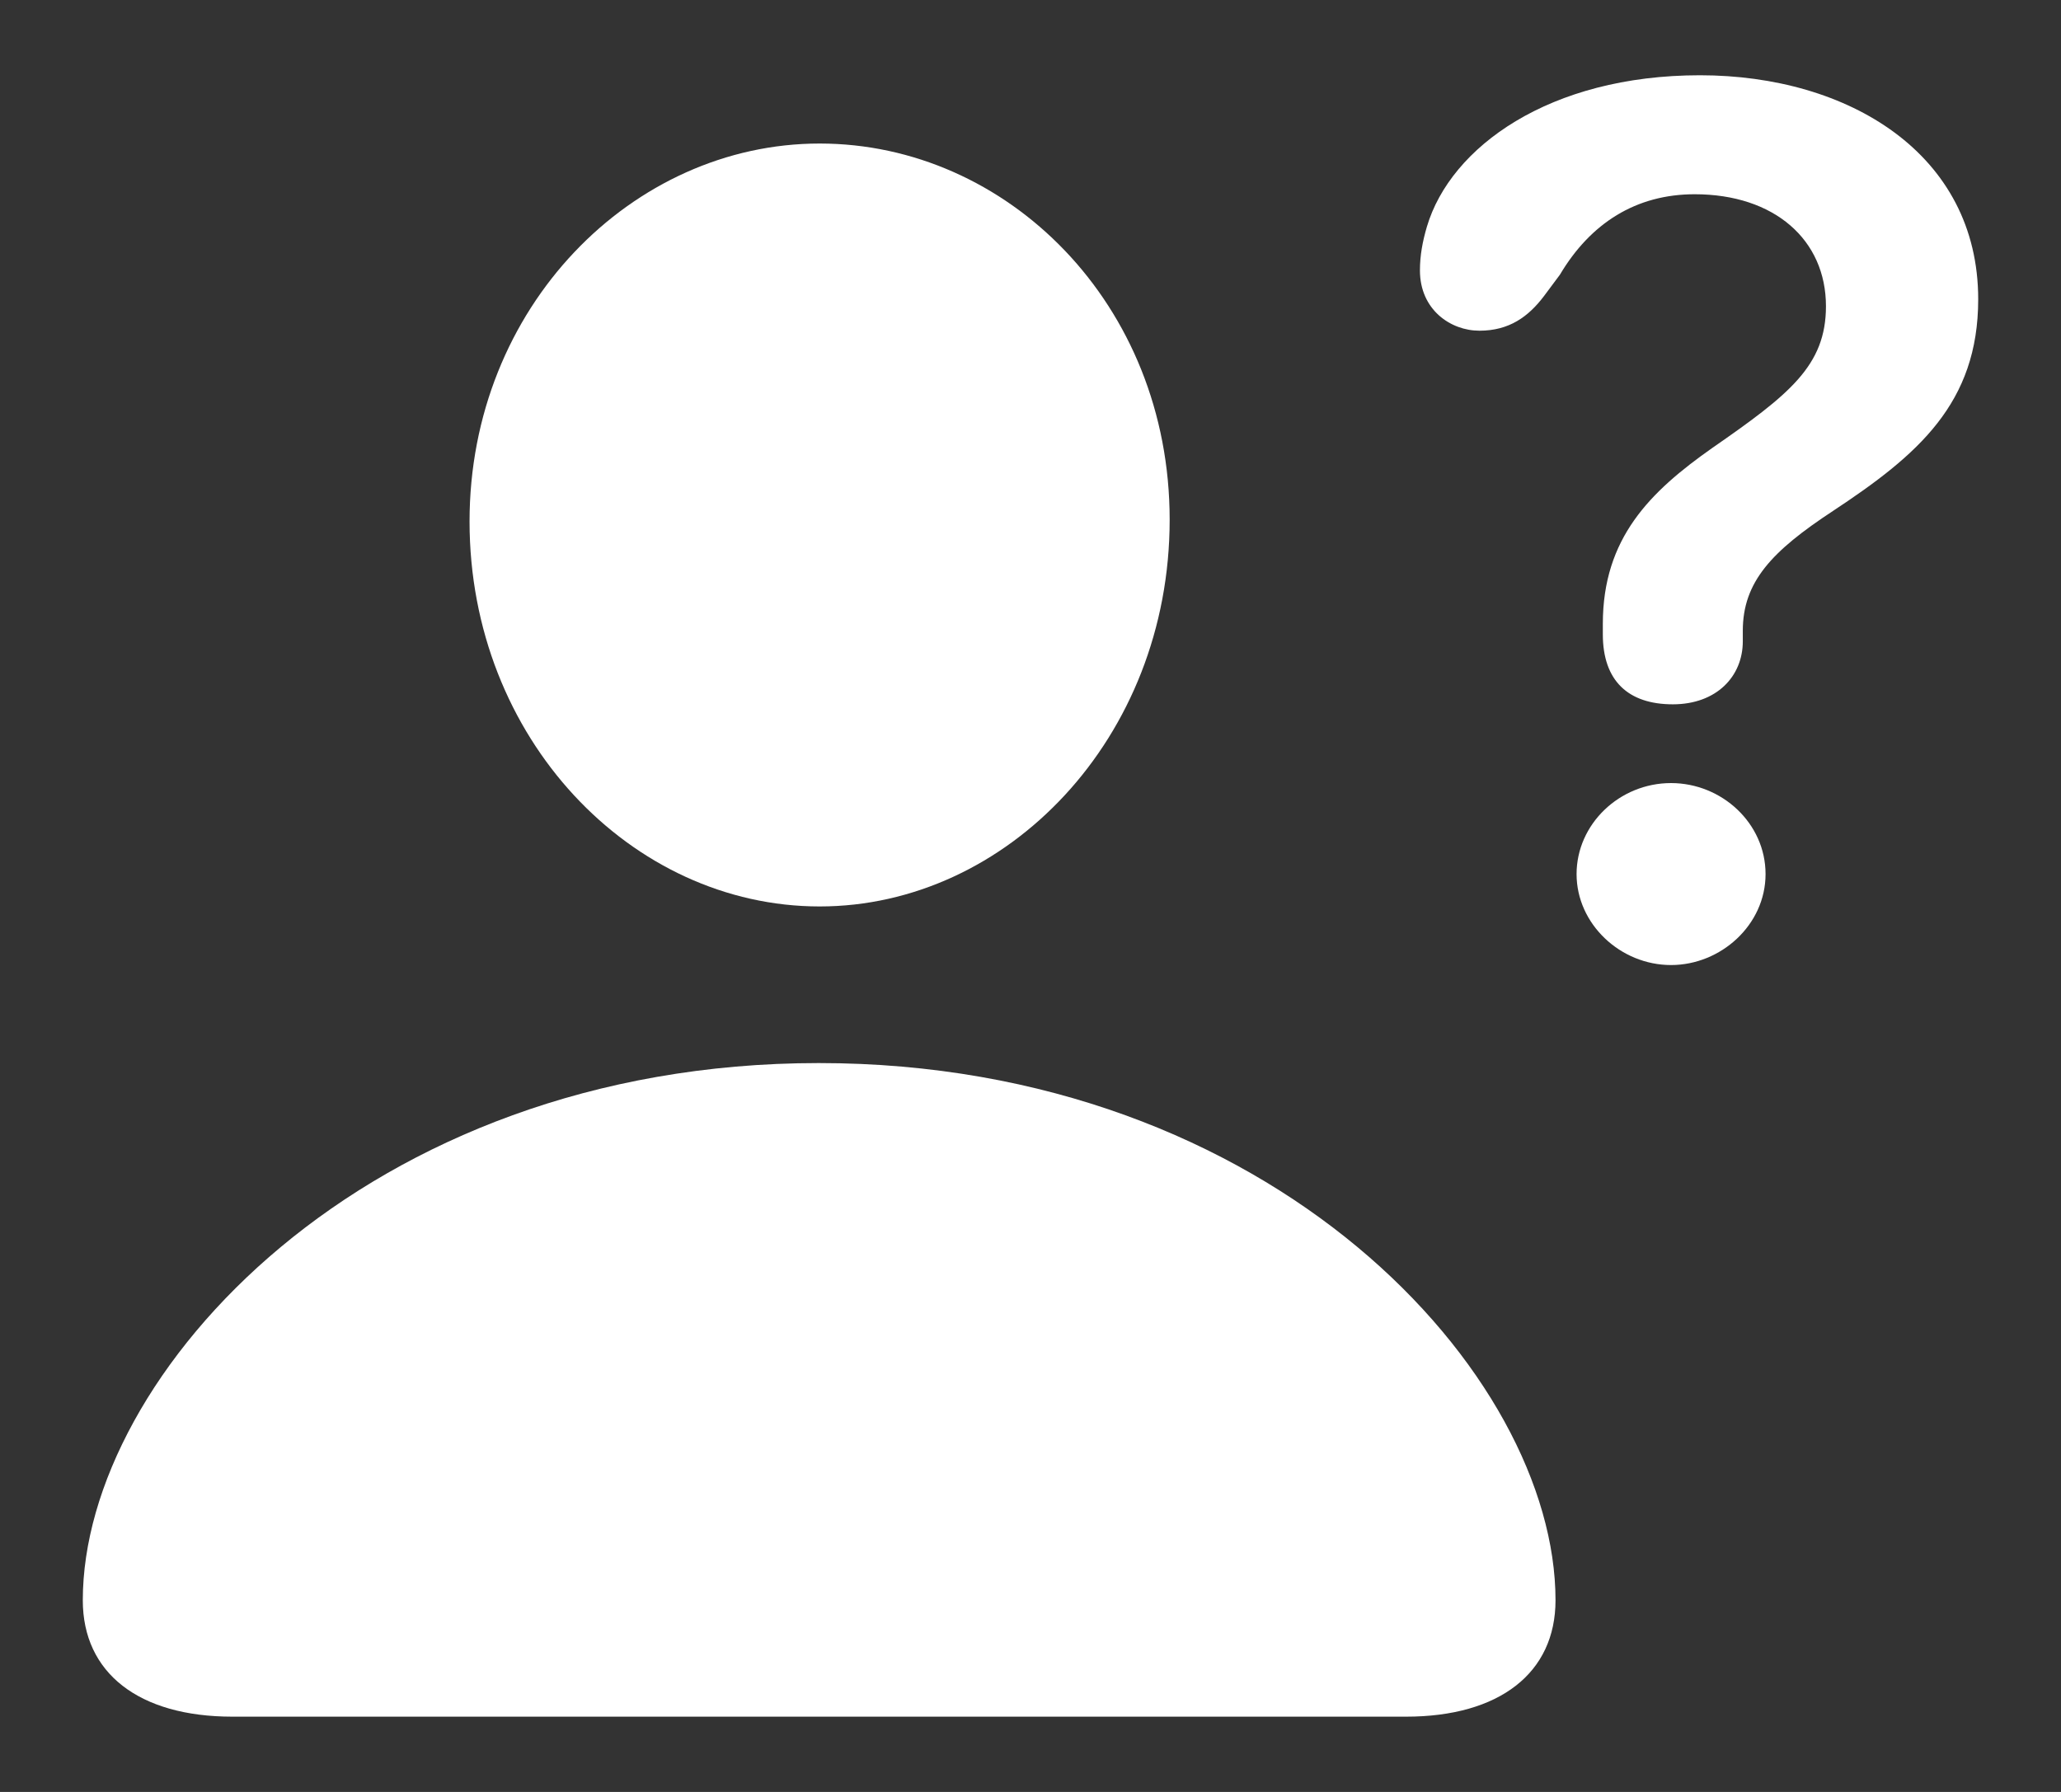 <svg width="23" height="20" viewBox="0 0 23 20" fill="none" xmlns="http://www.w3.org/2000/svg">
<rect x="0" y="0" width="23" height="20" fill="#333333" stroke="none"/>
<path d="M2.594 19.16H15.69C16.734 19.16 17.359 18.672 17.359 17.861C17.359 15.342 14.205 11.865 9.137 11.865C4.078 11.865 0.924 15.342 0.924 17.861C0.924 18.672 1.549 19.16 2.594 19.16ZM9.147 10.117C11.236 10.117 13.053 8.242 13.053 5.801C13.053 3.389 11.236 1.602 9.147 1.602C7.057 1.602 5.24 3.428 5.24 5.82C5.24 8.242 7.047 10.117 9.147 10.117Z" fill="white"/>
<path d="M18.668 7.861C19.156 7.861 19.449 7.549 19.449 7.158C19.449 7.129 19.449 7.08 19.449 7.041C19.449 6.494 19.772 6.152 20.455 5.703C21.402 5.078 22.076 4.502 22.076 3.34C22.076 1.719 20.631 0.84 18.971 0.84C17.291 0.84 16.188 1.641 15.924 2.529C15.875 2.695 15.846 2.852 15.846 3.018C15.846 3.457 16.188 3.691 16.51 3.691C16.842 3.691 17.057 3.535 17.233 3.301L17.408 3.066C17.75 2.49 18.258 2.168 18.912 2.168C19.801 2.168 20.377 2.676 20.377 3.418C20.377 4.082 19.967 4.404 19.108 5C18.414 5.488 17.887 6.006 17.887 6.963C17.887 7.002 17.887 7.041 17.887 7.08C17.887 7.598 18.17 7.861 18.668 7.861ZM18.648 10.771C19.205 10.771 19.703 10.322 19.703 9.756C19.703 9.189 19.215 8.74 18.648 8.74C18.072 8.74 17.594 9.199 17.594 9.756C17.594 10.312 18.082 10.771 18.648 10.771Z" fill="white"/>
</svg>
